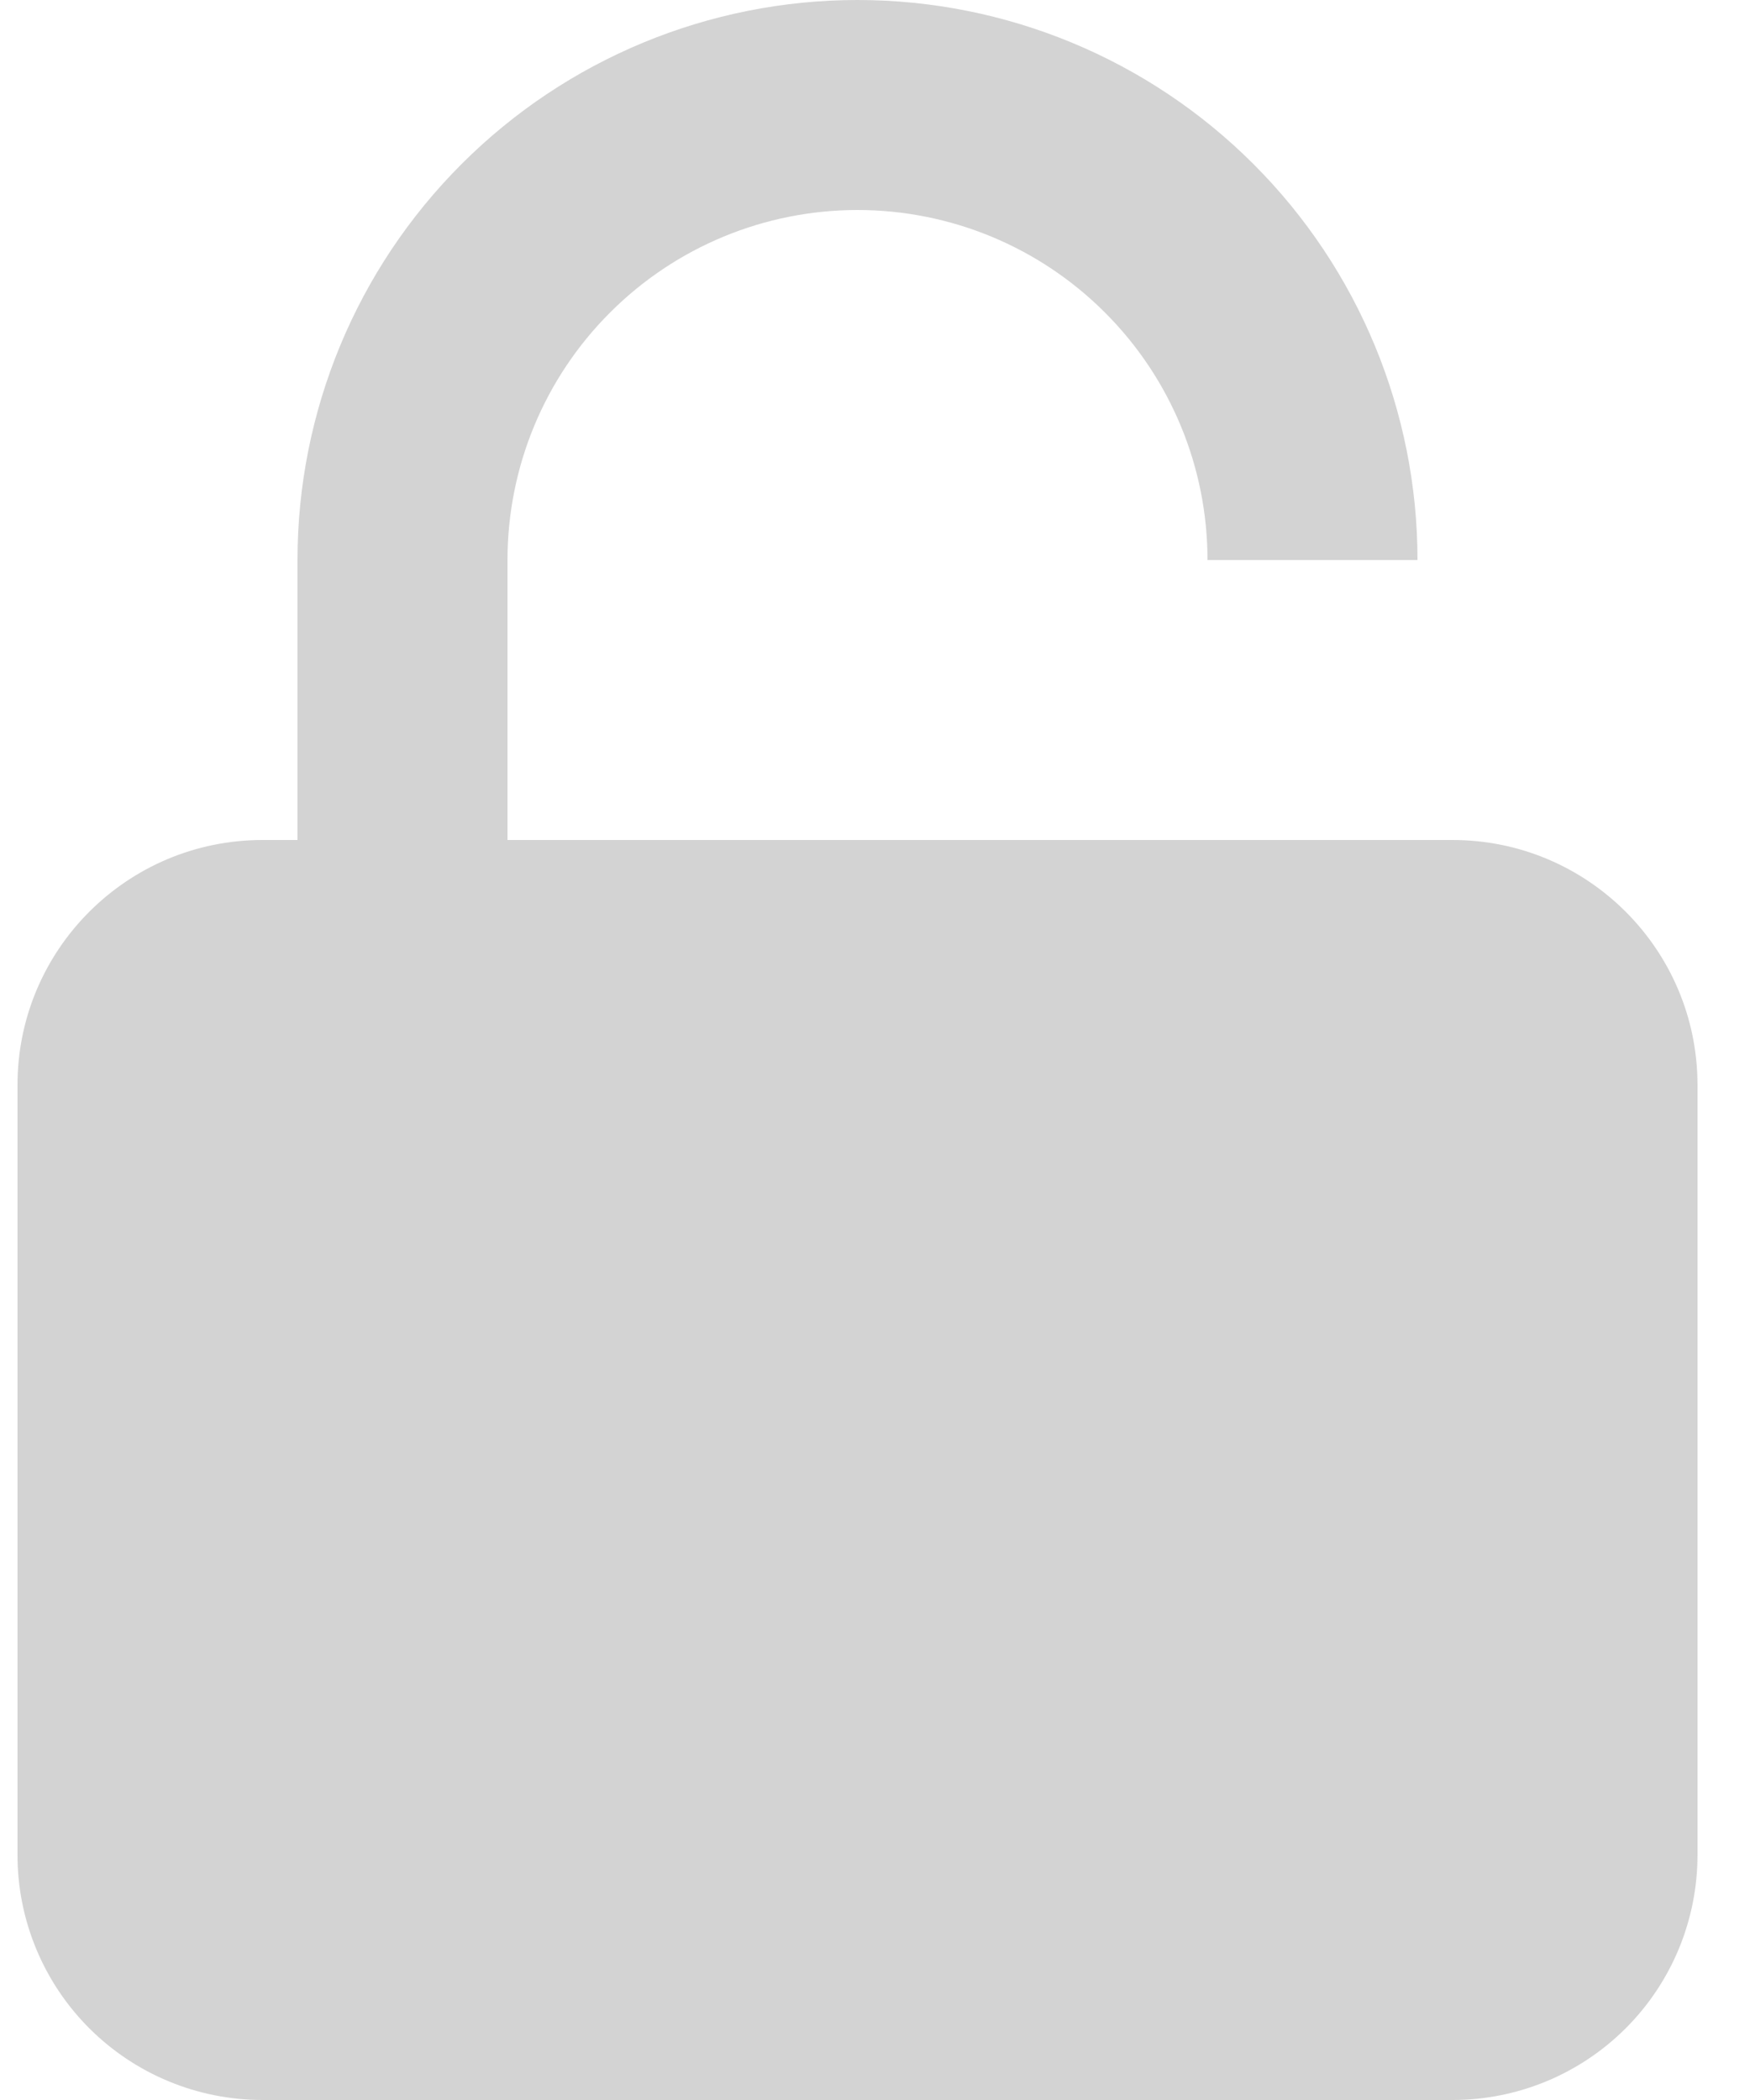 <svg width="20" height="24" viewBox="0 0 20 24" fill="none" xmlns="http://www.w3.org/2000/svg">
<path d="M3.4 6.4C3.4 4.703 4.074 3.075 5.275 1.875C6.475 0.674 8.103 0 9.8 0C11.497 0 13.125 0.674 14.325 1.875C15.526 3.075 16.2 4.703 16.2 6.4V9.6H16.6C18.146 9.6 19.4 10.854 19.4 12.4V21.2C19.4 21.943 19.105 22.655 18.58 23.18C18.055 23.705 17.343 24 16.6 24H3C2.257 24 1.545 23.705 1.02 23.18C0.495 22.655 0.2 21.943 0.2 21.2V12.4C0.2 10.854 1.454 9.6 3 9.6H3.4V6.4ZM13.8 9.6H16.2V6.4H13.8C13.8 5.339 13.379 4.322 12.628 3.572C11.878 2.821 10.861 2.4 9.8 2.4C8.739 2.4 7.722 2.821 6.972 3.572C6.221 4.322 5.8 5.339 5.8 6.4V9.6H13.8Z" fill="#D3D3D3"/>
</svg>
